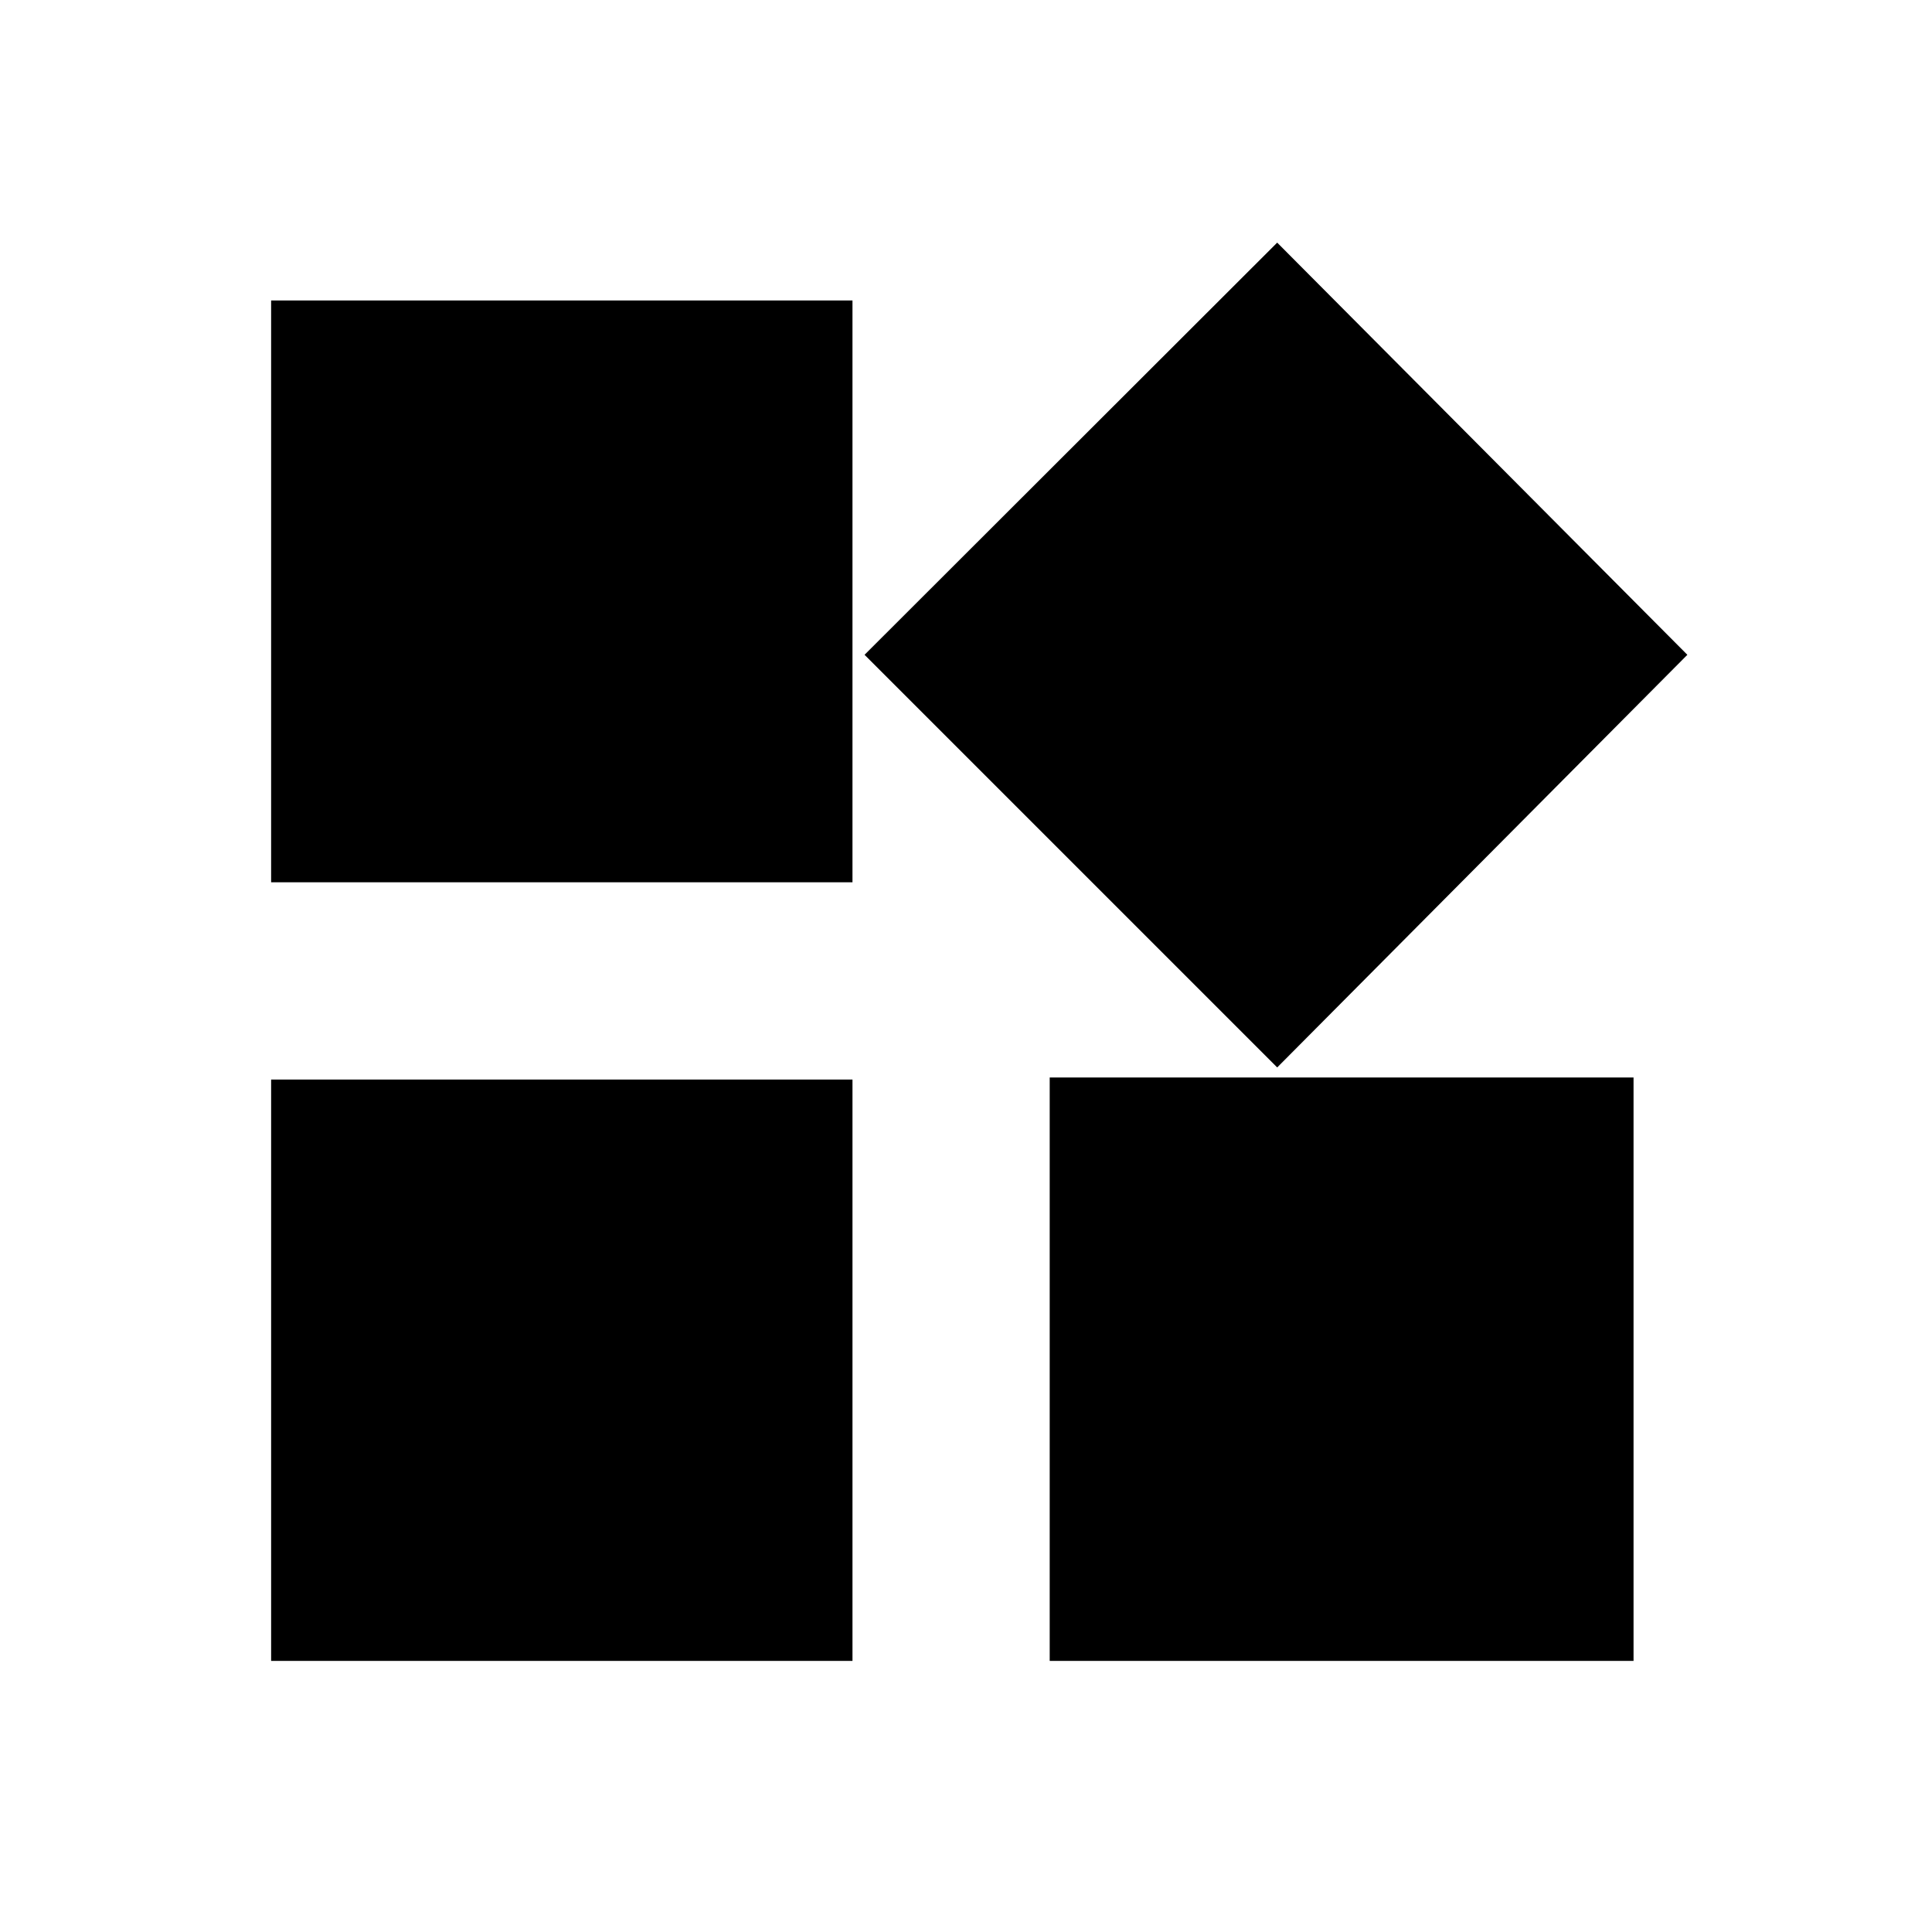 <svg xmlns="http://www.w3.org/2000/svg" height="20" viewBox="0 -960 960 960" width="20"><path d="M634.63-429.59 429.59-634.63l205.04-204.81 203.81 204.81-203.81 205.04Zm-499.91-92V-810.7h288.87v289.11H134.72Zm386.87 386.87v-289.87H811.7v289.87H521.59Zm-386.87 0v-288.87h288.87v288.87H134.72Z"/></svg>